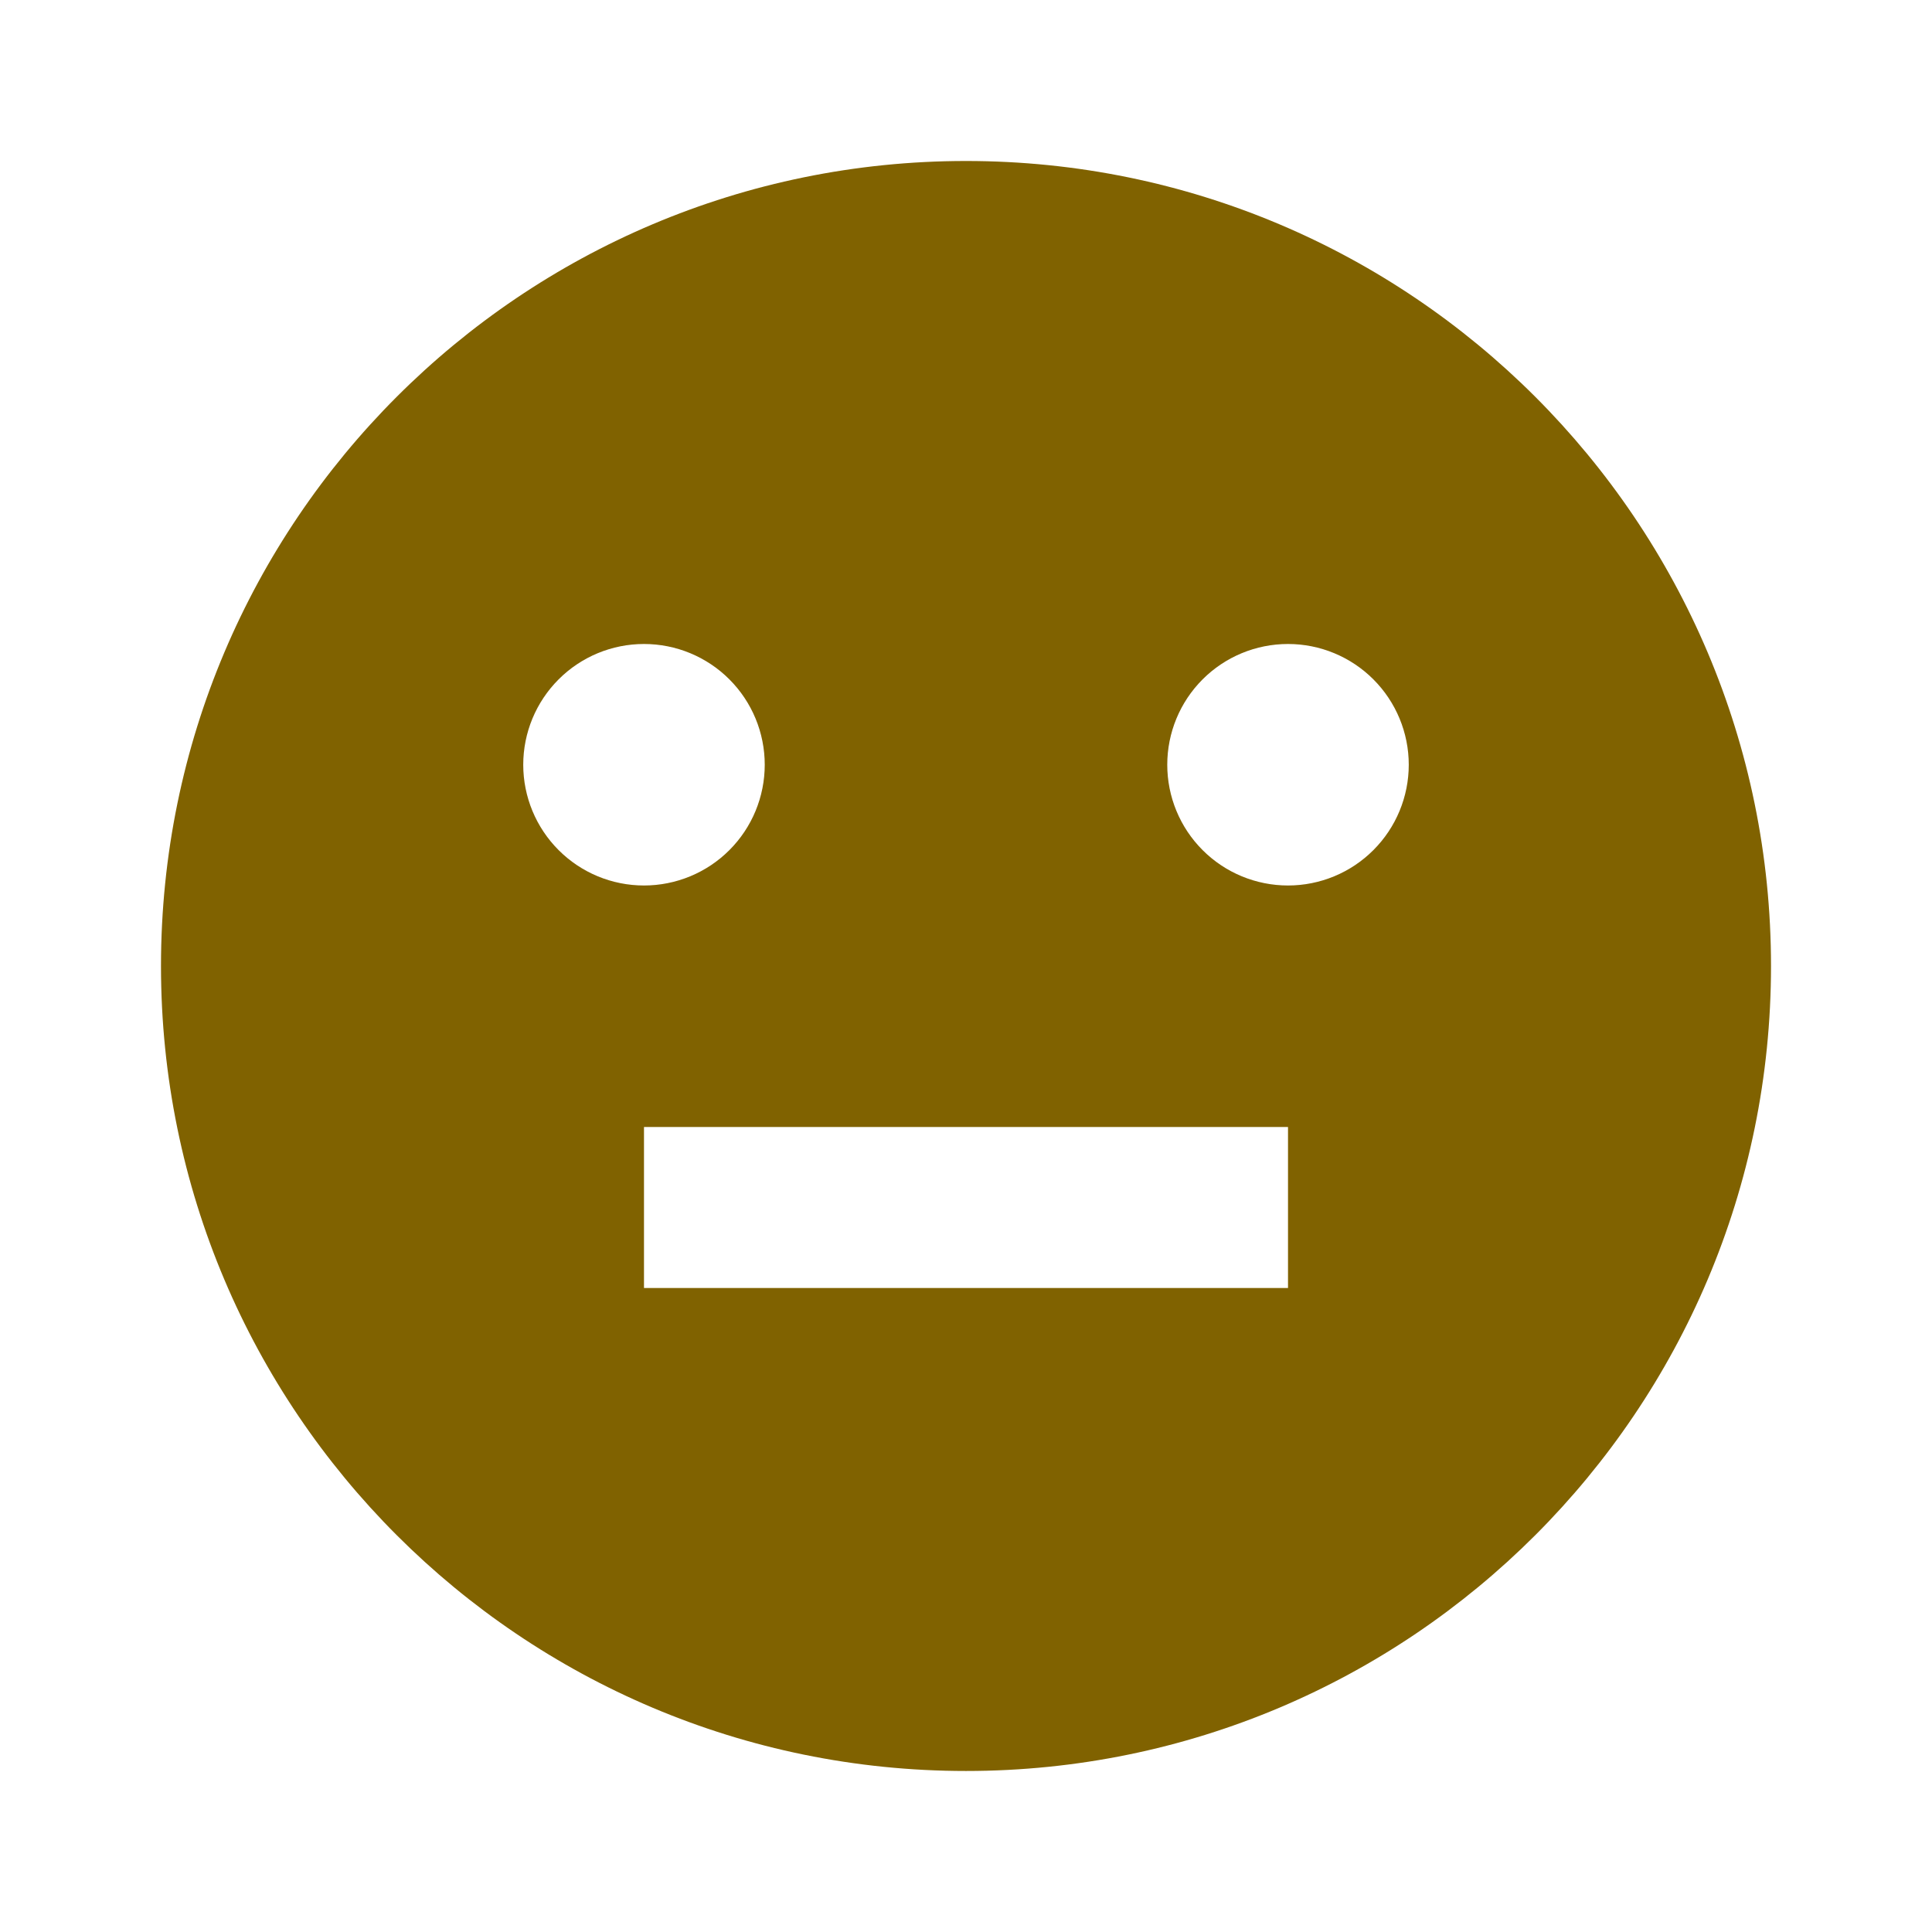 <svg width="64" height="64" viewBox="0 0 64 64" fill="none" xmlns="http://www.w3.org/2000/svg">
<g clip-path="url(#clip0_278_1406)">
<path d="M32 58.666C17.272 58.666 5.333 46.728 5.333 32C5.333 17.272 17.272 5.333 32 5.333C46.728 5.333 58.667 17.272 58.667 32C58.667 46.728 46.728 58.666 32 58.666ZM21.333 37.333V42.666H42.667V37.333H21.333ZM21.333 29.333C22.394 29.333 23.412 28.912 24.162 28.161C24.912 27.411 25.333 26.394 25.333 25.333C25.333 24.272 24.912 23.255 24.162 22.505C23.412 21.754 22.394 21.333 21.333 21.333C20.272 21.333 19.255 21.754 18.505 22.505C17.755 23.255 17.333 24.272 17.333 25.333C17.333 26.394 17.755 27.411 18.505 28.161C19.255 28.912 20.272 29.333 21.333 29.333ZM42.667 29.333C43.727 29.333 44.745 28.912 45.495 28.161C46.245 27.411 46.667 26.394 46.667 25.333C46.667 24.272 46.245 23.255 45.495 22.505C44.745 21.754 43.727 21.333 42.667 21.333C41.606 21.333 40.588 21.754 39.838 22.505C39.088 23.255 38.667 24.272 38.667 25.333C38.667 26.394 39.088 27.411 39.838 28.161C40.588 28.912 41.606 29.333 42.667 29.333Z" fill="#806200"/>
</g>
<defs>
<clipPath id="clip0_278_1406">
<rect width="64" height="64" fill="white"/>
</clipPath>
</defs>
</svg>
